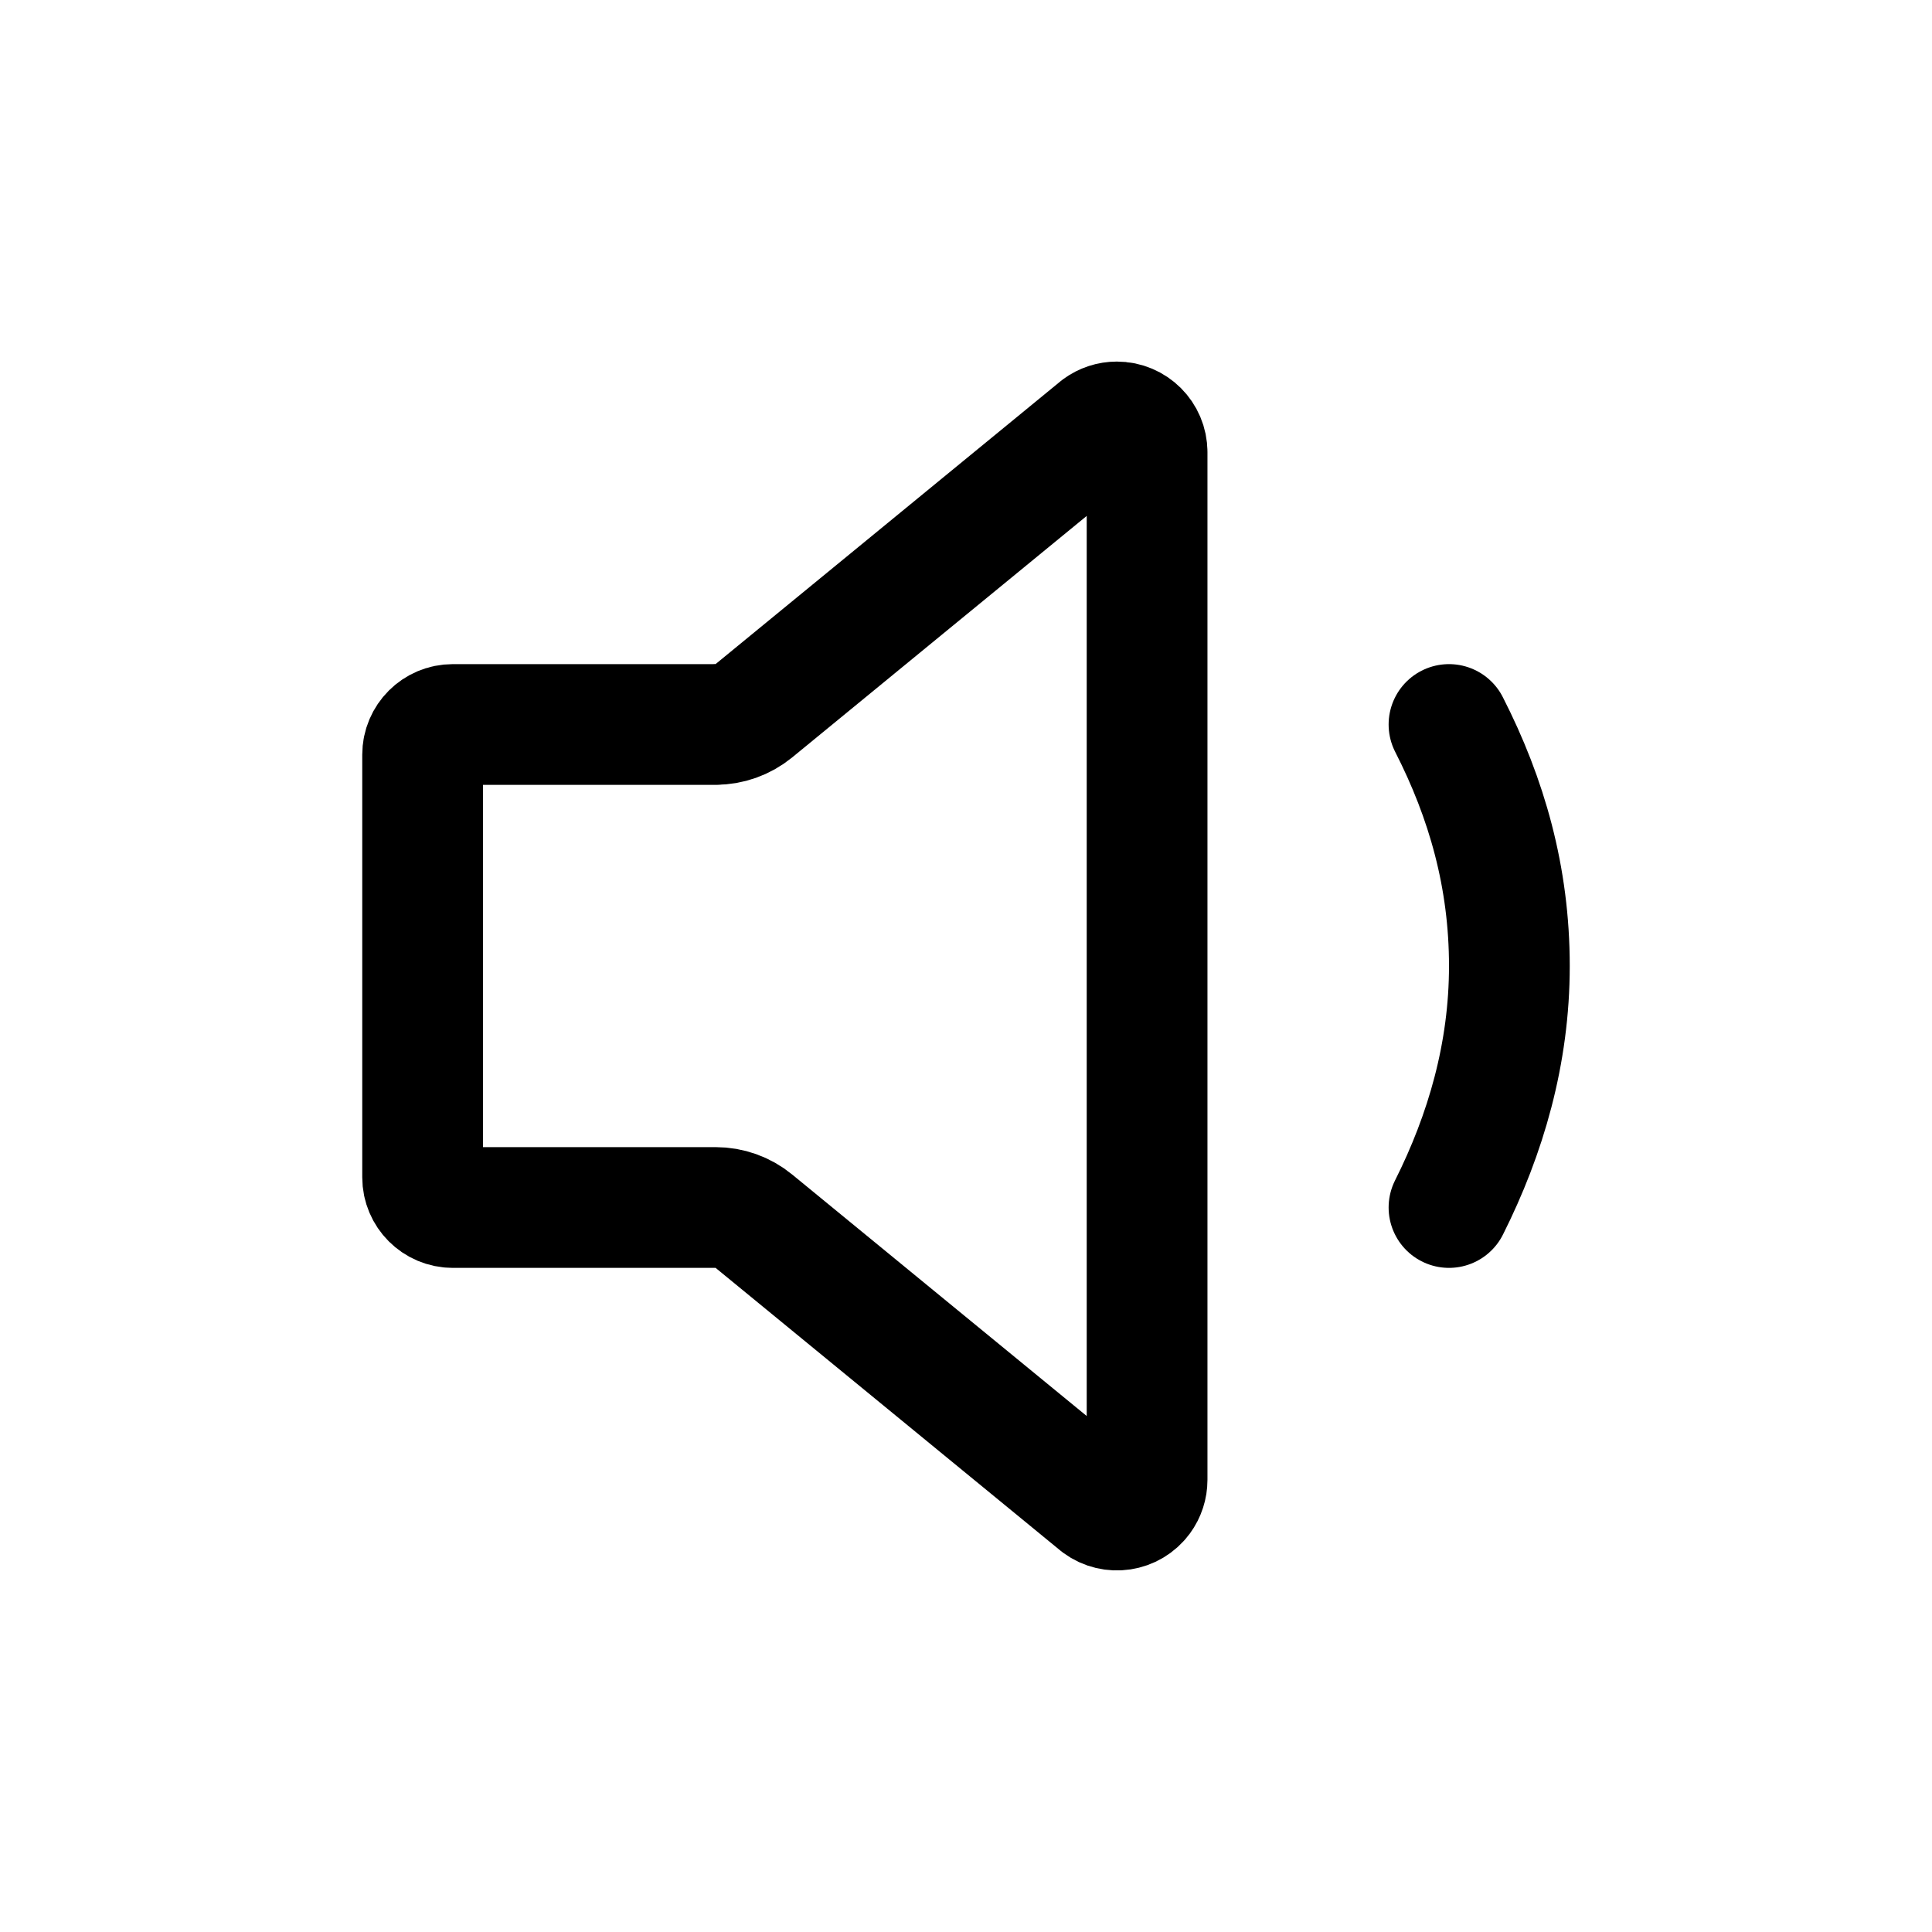 <svg viewBox="0 0 512 512" xmlns="http://www.w3.org/2000/svg"><g stroke-linecap="round" stroke-width="32" stroke="#000" fill="none" stroke-linejoin="round"><path d="M189.65 192H120v0c-4.42 0-8 3.58-8 8v112 0c0 4.41 3.58 8 8 8h69.65v0c3.69 0 7.28 1.28 10.14 3.63l91.47 75v0c3.55 2.61 8.56 1.85 11.18-1.71 1.01-1.38 1.55-3.05 1.55-4.76V119.82v0c-.01-4.42-3.59-8-8.01-8 -1.71 0-3.37.54-4.74 1.55l-91.47 75v0c-2.87 2.33-6.45 3.61-10.14 3.61Z"/><path d="M384 320c9.74-19.41 16-40.81 16-64 0-23.51-6-44.4-16-64"/></g></svg>